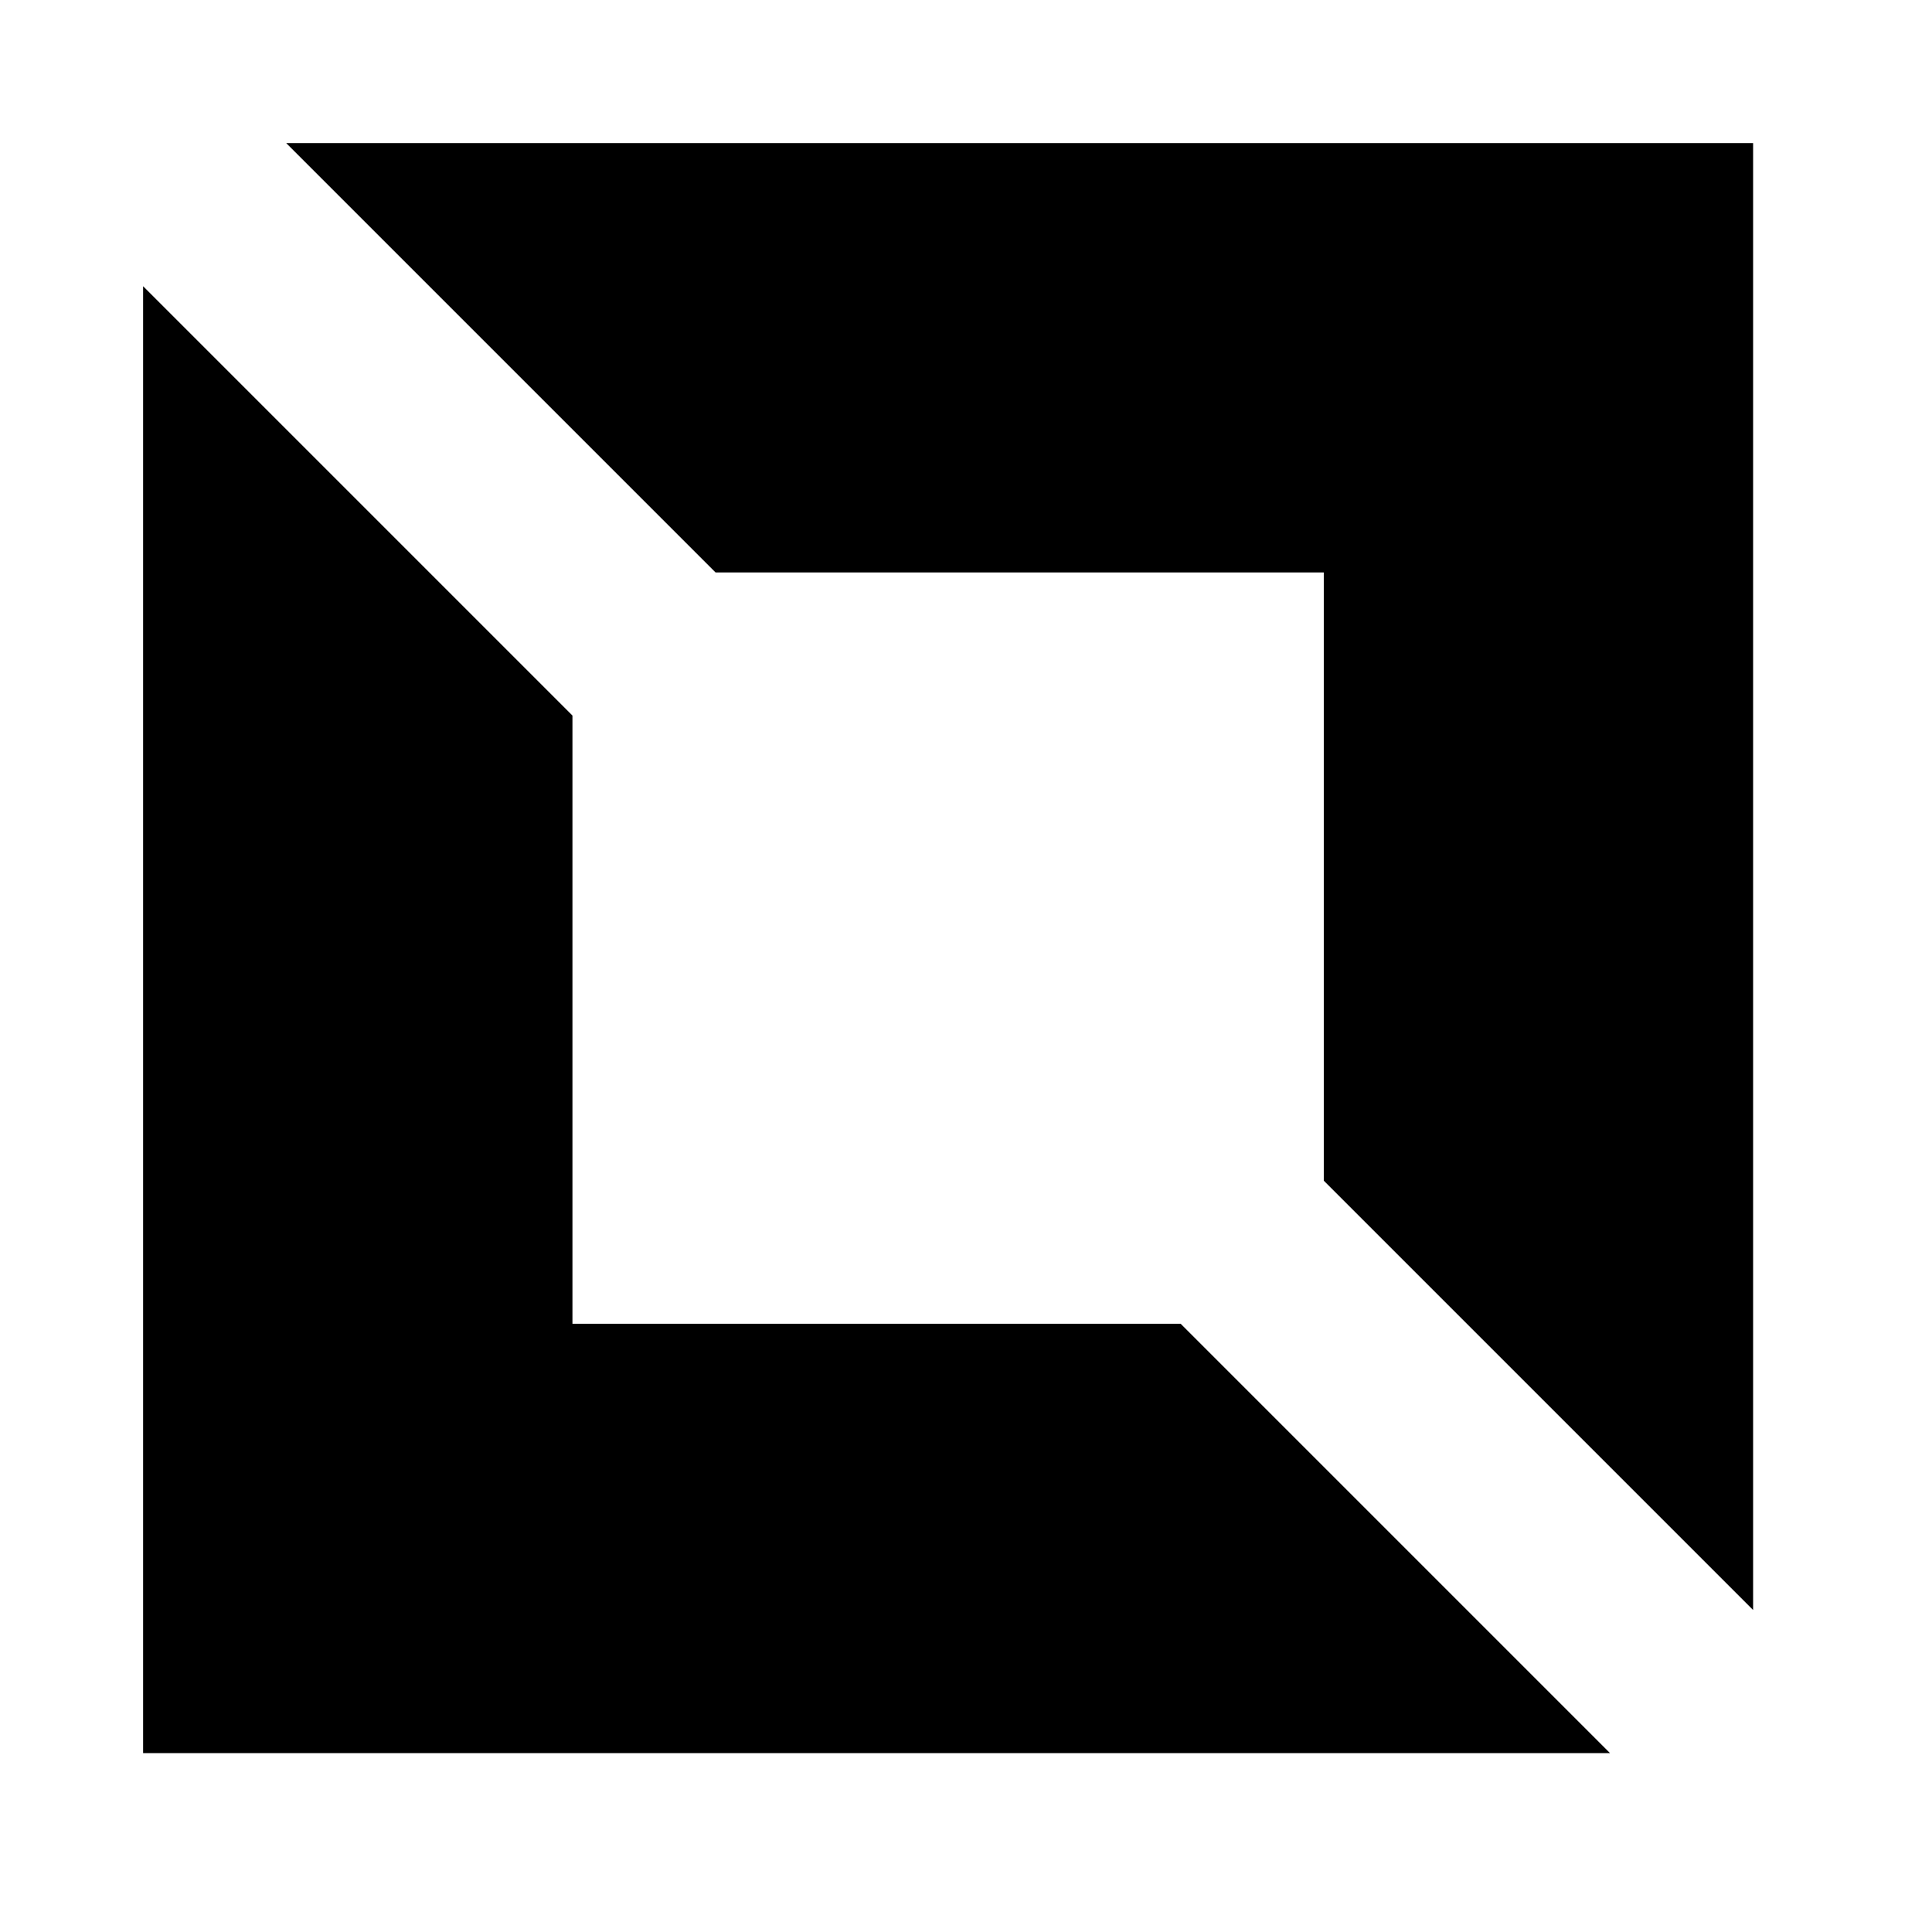 <svg width="27" height="27" viewBox="0 0 27 27" fill="none" xmlns="http://www.w3.org/2000/svg">
<path fill-rule="evenodd" clip-rule="evenodd" d="M24.5 22.5L24.5 2H4L10 8L18.5 8L18.5 16.5L24.5 22.5ZM2 4V24.5H22.5L16.5 18.5H8V10L2 4Z" fill="black"/>
</svg>
